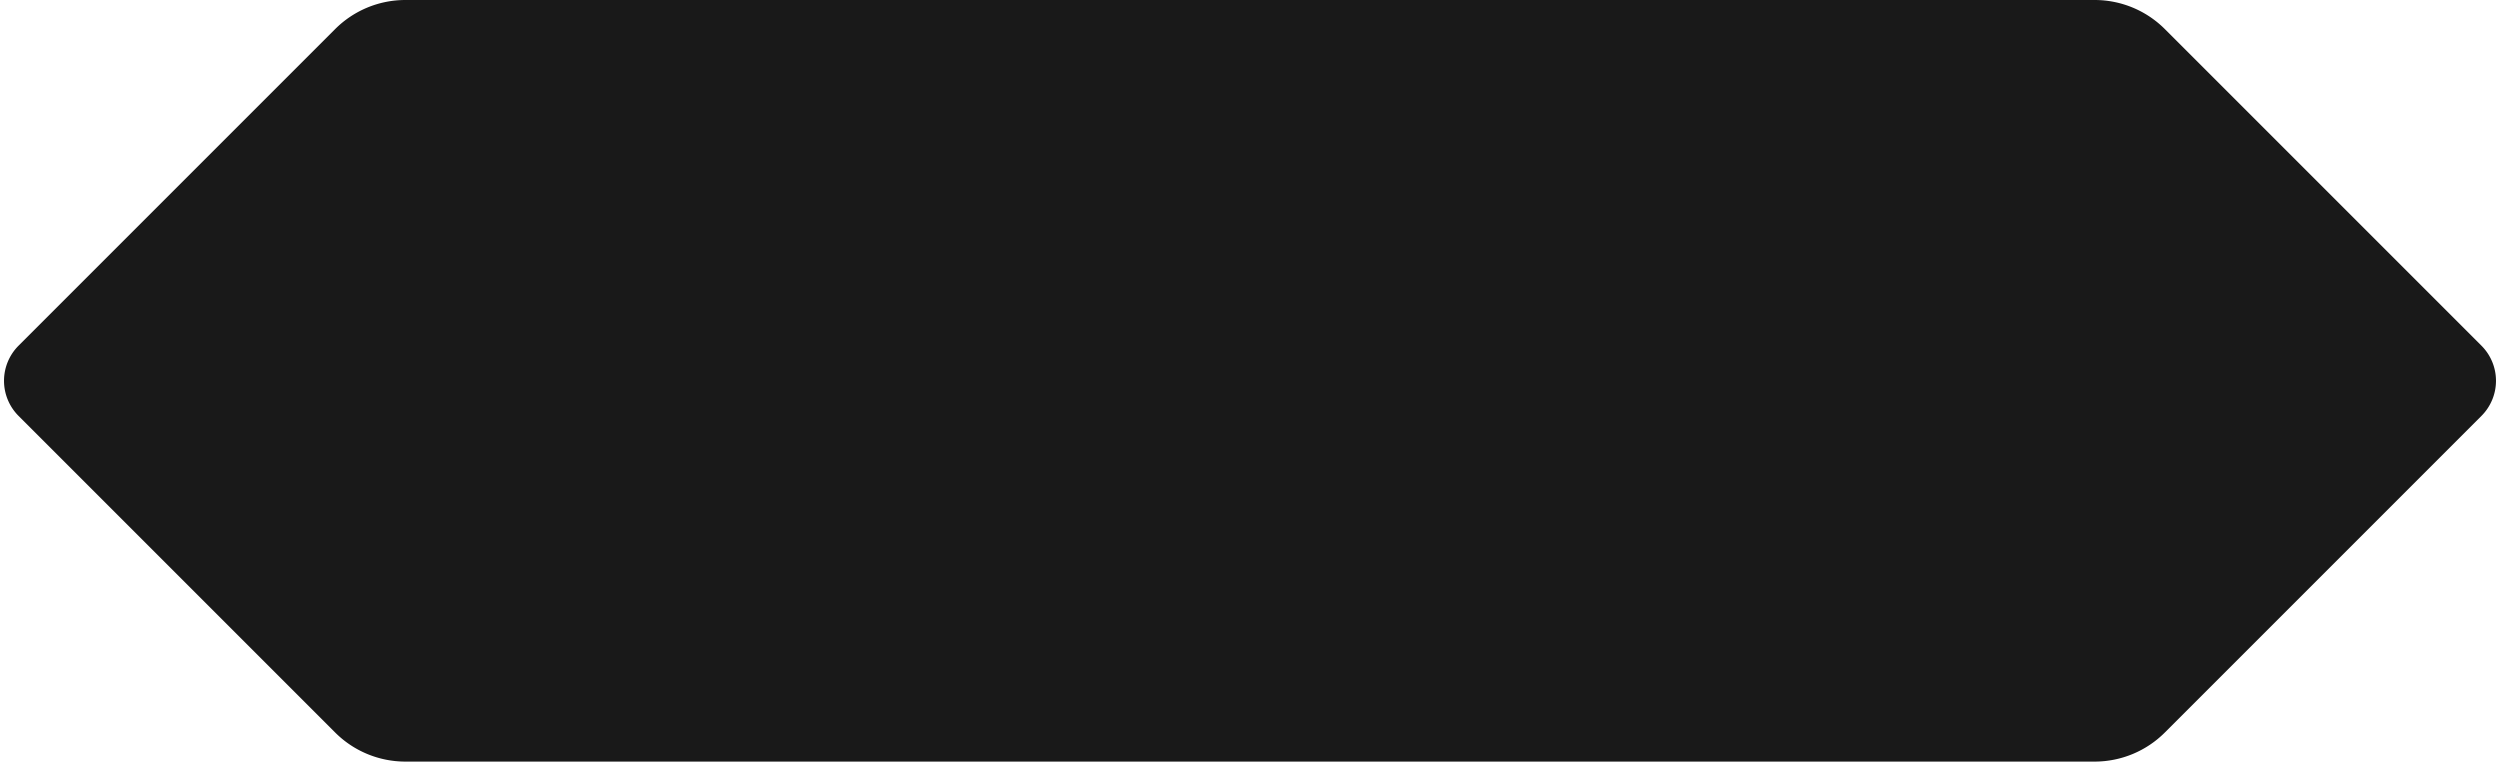 <svg xmlns="http://www.w3.org/2000/svg" width="302" height="92" viewBox="0 0 302 92">
    <path fill="#191919" fill-rule="evenodd" d="M48.97 0h204.06a12 12 0 0 1 8.485 3.515l38.242 38.242a6 6 0 0 1 0 8.486l-38.242 38.242A12 12 0 0 1 253.029 92H48.971a12 12 0 0 1-8.486-3.515L2.243 50.243a6 6 0 0 1 0-8.486L40.485 3.515A12 12 0 0 1 48.971 0z"/>
</svg>
